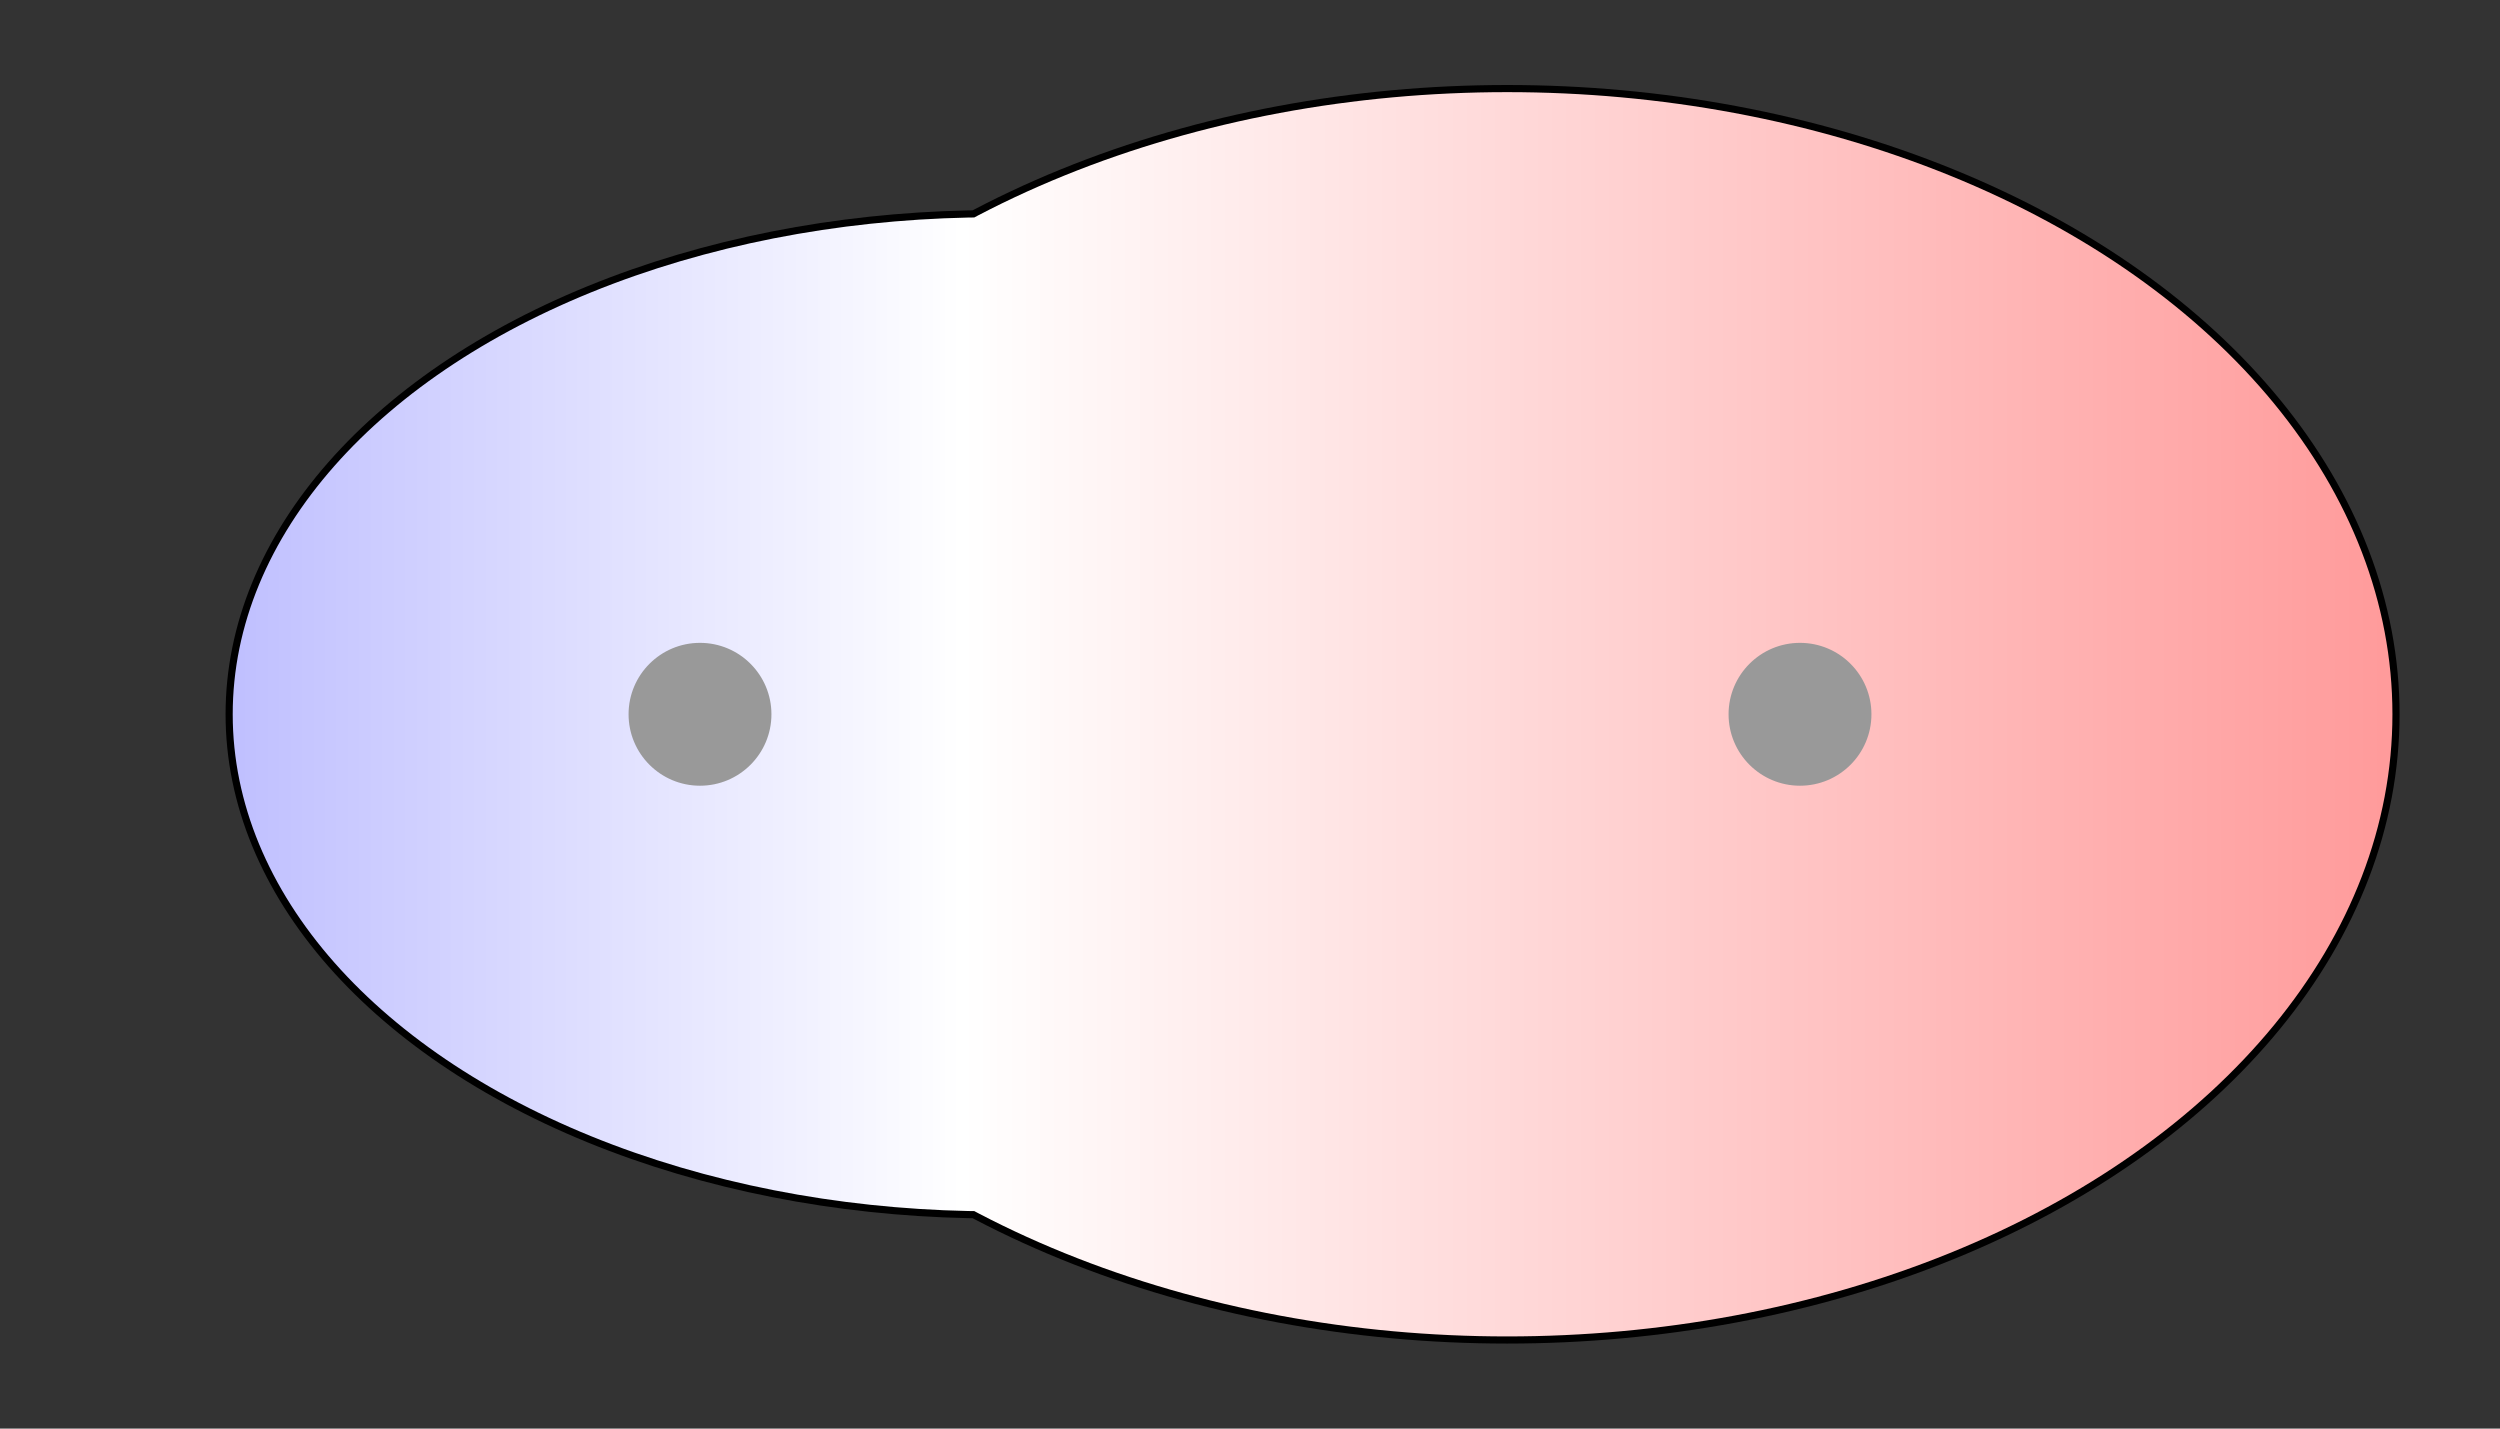<svg width="175" height="100" viewBox="0 0 175 100" xmlns="http://www.w3.org/2000/svg" xmlns:xlink="http://www.w3.org/1999/xlink">
  <rect x="0" y="0" width="175" height="100" fill="#333333" stroke="none"/>
  <g>
    <title>Charges</title>
    <defs>
      <linearGradient id="grad1" y2="0" x2="100%" y1="0" x1="0%">
        <stop stop-color="rgb(255,0,0)" offset="0%"/>
        <stop stop-color="rgb(255,255,255)" offset="44.65%"/>
        <stop stop-color="rgb(0,0,255)" offset="100%"/>
      </linearGradient>
      <linearGradient id="grad2" y2="0" x2="100%" y1="0" x1="0%">
        <stop stop-color="rgb(0,0,255)" offset="0%"/>
        <stop stop-color="rgb(255,255,255)" offset="44.65%"/>
        <stop stop-color="rgb(255,0,0)" offset="100%"/>
      </linearGradient>
      <clipPath id="field">
        <ellipse id="field_1" ry="34.79" rx="53.21" cy="50" cx="69.50" stroke="#000000"/>
        <ellipse id="field_2" ry="43.55" rx="61.97" cy="50" cx="105.50" stroke="#000000"/>
      </clipPath>
      <clipPath id="field_outline">
        <ellipse id="field_1_outline" ry="35.29" rx="53.71" cy="50" cx="69.50" stroke="#000000"/>
        <ellipse id="field_2_outline" ry="44.05" rx="62.47" cy="50" cx="105.50" stroke="#000000"/>
      </clipPath>
    </defs>
    <rect id="bg_field_outline" x="-144.83" y="0" width="473.42" height="100" clip-path="url(#field_outline)" fill="#000000"/>
    <rect id="bg_gradient" x="-144.83" y="0" width="473.42" height="100" clip-path="url(#field)" fill="url(#grad2)"/>
    <ellipse id="atom_1" ry="5" rx="5" cy="50" cx="49" fill="#999999"/>
    <ellipse id="atom_2" ry="5" rx="5" cy="50" cx="126" fill="#999999"/>
  </g>
</svg>
